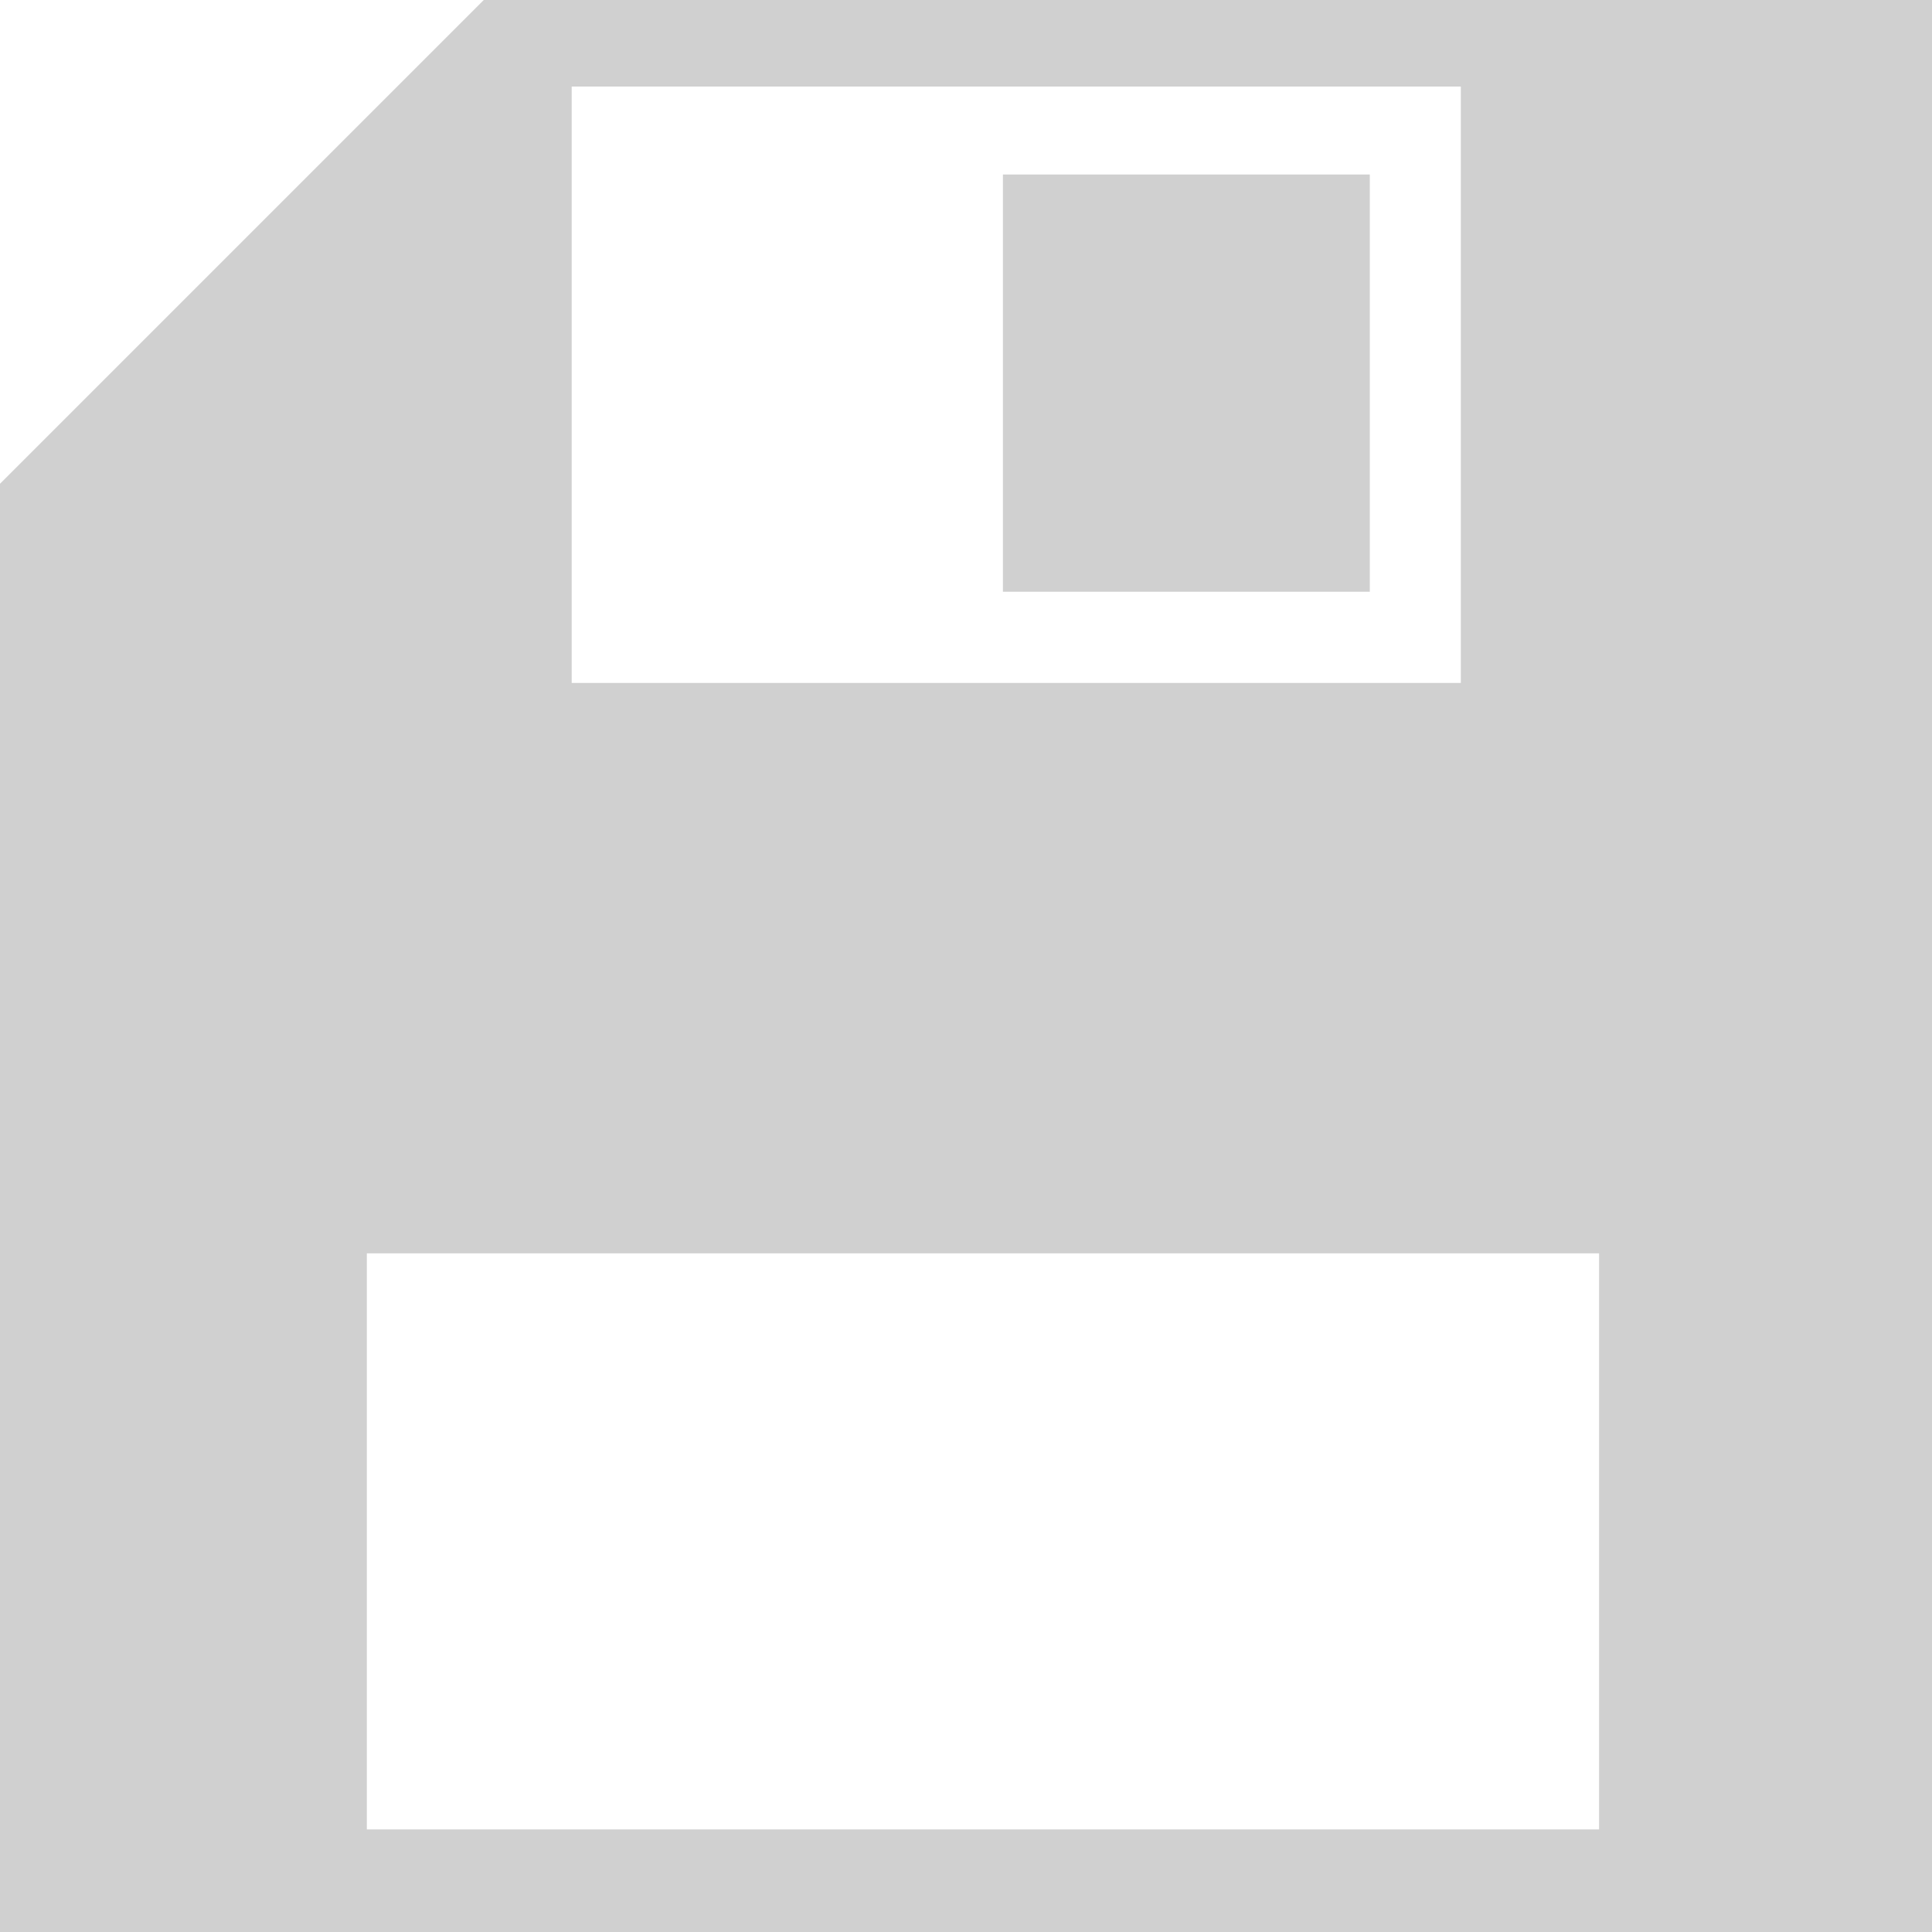<?xml version="1.0" encoding="UTF-8" standalone="no"?>
<!-- Created with Inkscape (http://www.inkscape.org/) -->

<svg
   xmlns:dc="http://purl.org/dc/elements/1.1/"
   xmlns:cc="http://creativecommons.org/ns#"
   xmlns:rdf="http://www.w3.org/1999/02/22-rdf-syntax-ns#"
   xmlns:svg="http://www.w3.org/2000/svg"
   xmlns="http://www.w3.org/2000/svg"
   xmlns:sodipodi="http://sodipodi.sourceforge.net/DTD/sodipodi-0.dtd"
   xmlns:inkscape="http://www.inkscape.org/namespaces/inkscape"
   width="22"
   height="22"
   viewBox="0 0 5.821 5.821"
   version="1.1"
   id="svg8"
   inkscape:version="0.92+devel 15725 custom"
   sodipodi:docname="glyph-floppy.svg">
  <defs
     id="defs2">
    <style
       id="current-color-scheme"
       type="text/css">
      .ColorScheme-Text {
        color:#f2f2f2;
      }
      </style>
  </defs>
  <sodipodi:namedview
     id="base"
     pagecolor="#002466"
     bordercolor="#ffffff"
     borderopacity="0.376"
     inkscape:pageopacity="1"
     inkscape:pageshadow="2"
     inkscape:zoom="18.613637"
     inkscape:cx="11"
     inkscape:cy="11.080586"
     inkscape:document-units="px"
     inkscape:current-layer="svg8"
     inkscape:document-rotation="0"
     showgrid="false"
     inkscape:showpageshadow="false"
     borderlayer="true"
     units="px"
     inkscape:window-width="1920"
     inkscape:window-height="1051"
     inkscape:window-x="0"
     inkscape:window-y="0"
     inkscape:window-maximized="1"
     inkscape:measure-start="0,-0.00134268"
     inkscape:measure-end="0.0107717,17.4601"
     inkscape:snap-page="true"
     inkscape:object-paths="true"
     inkscape:snap-intersection-paths="true"
     inkscape:snap-smooth-nodes="true" />
  <path
     style="display:inline;fill:#d0d0d0;stroke-width:0.402;stroke-linecap:round;stroke-linejoin:round"
     d="M 5.5,0 0,5.5 V 22 H 22.16 V 0 Z m 1,0.984 h 10.109 v 6.781 H 6.5 Z m 4.903,1 v 4.744 h 4.171 V 1.984 Z M 4.171,14.25 H 18.181 V 20.8 H 4.171 Z"
     transform="scale(0.265)"
     id="rect823"
     inkscape:connector-curvature="0"
     sodipodi:nodetypes="ccccccccccccccccccccc"
     inkscape:label="#" />
</svg>
